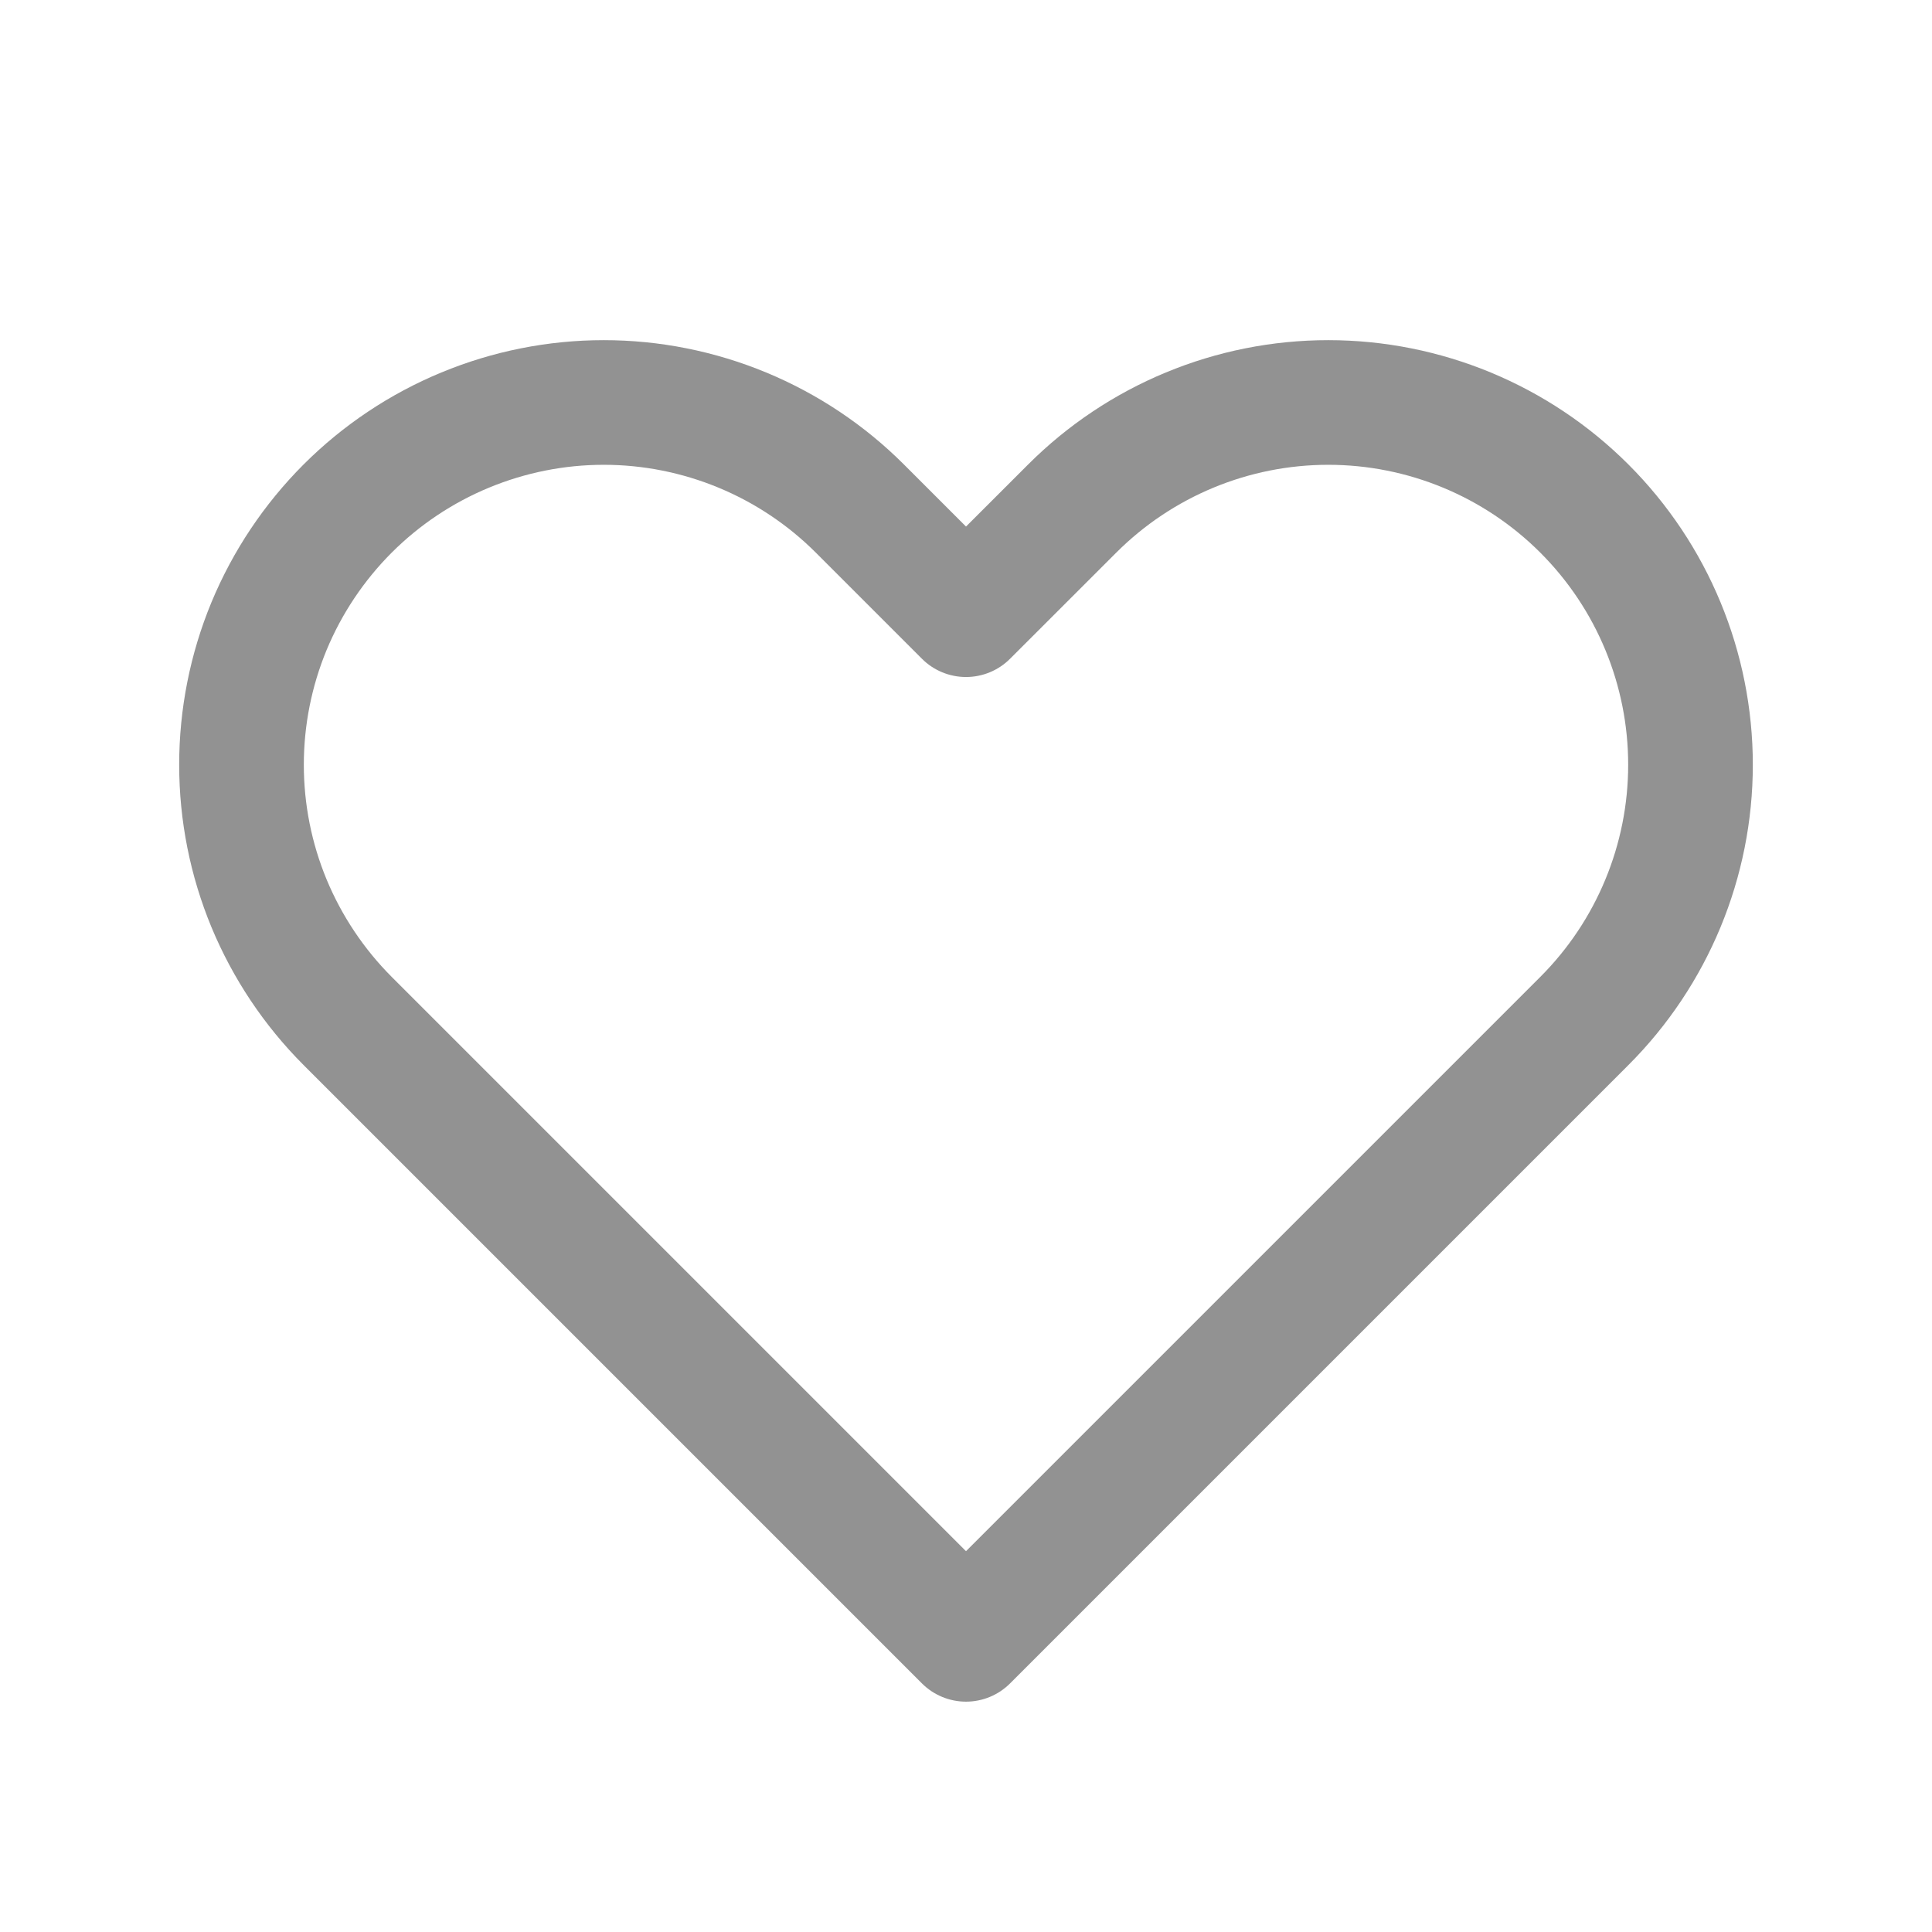 <svg width="31" height="31" viewBox="0 0 31 31" fill="none" xmlns="http://www.w3.org/2000/svg">
<path d="M4.317 10.046C4.61 9.341 5.038 8.701 5.577 8.161C6.117 7.621 6.758 7.193 7.463 6.901C8.168 6.609 8.924 6.458 9.688 6.458C10.451 6.458 11.207 6.609 11.912 6.901C12.617 7.193 13.258 7.621 13.798 8.161L15.5 9.863L17.203 8.161C18.293 7.071 19.771 6.458 21.313 6.458C22.854 6.458 24.333 7.071 25.423 8.161C26.513 9.251 27.125 10.729 27.125 12.271C27.125 13.812 26.513 15.291 25.423 16.381L15.5 26.304L5.577 16.381C5.038 15.841 4.61 15.2 4.317 14.495C4.025 13.79 3.875 13.034 3.875 12.271C3.875 11.508 4.025 10.752 4.317 10.046Z" stroke="#929292" stroke-width="2" stroke-linecap="round" stroke-linejoin="round"/>
</svg>
